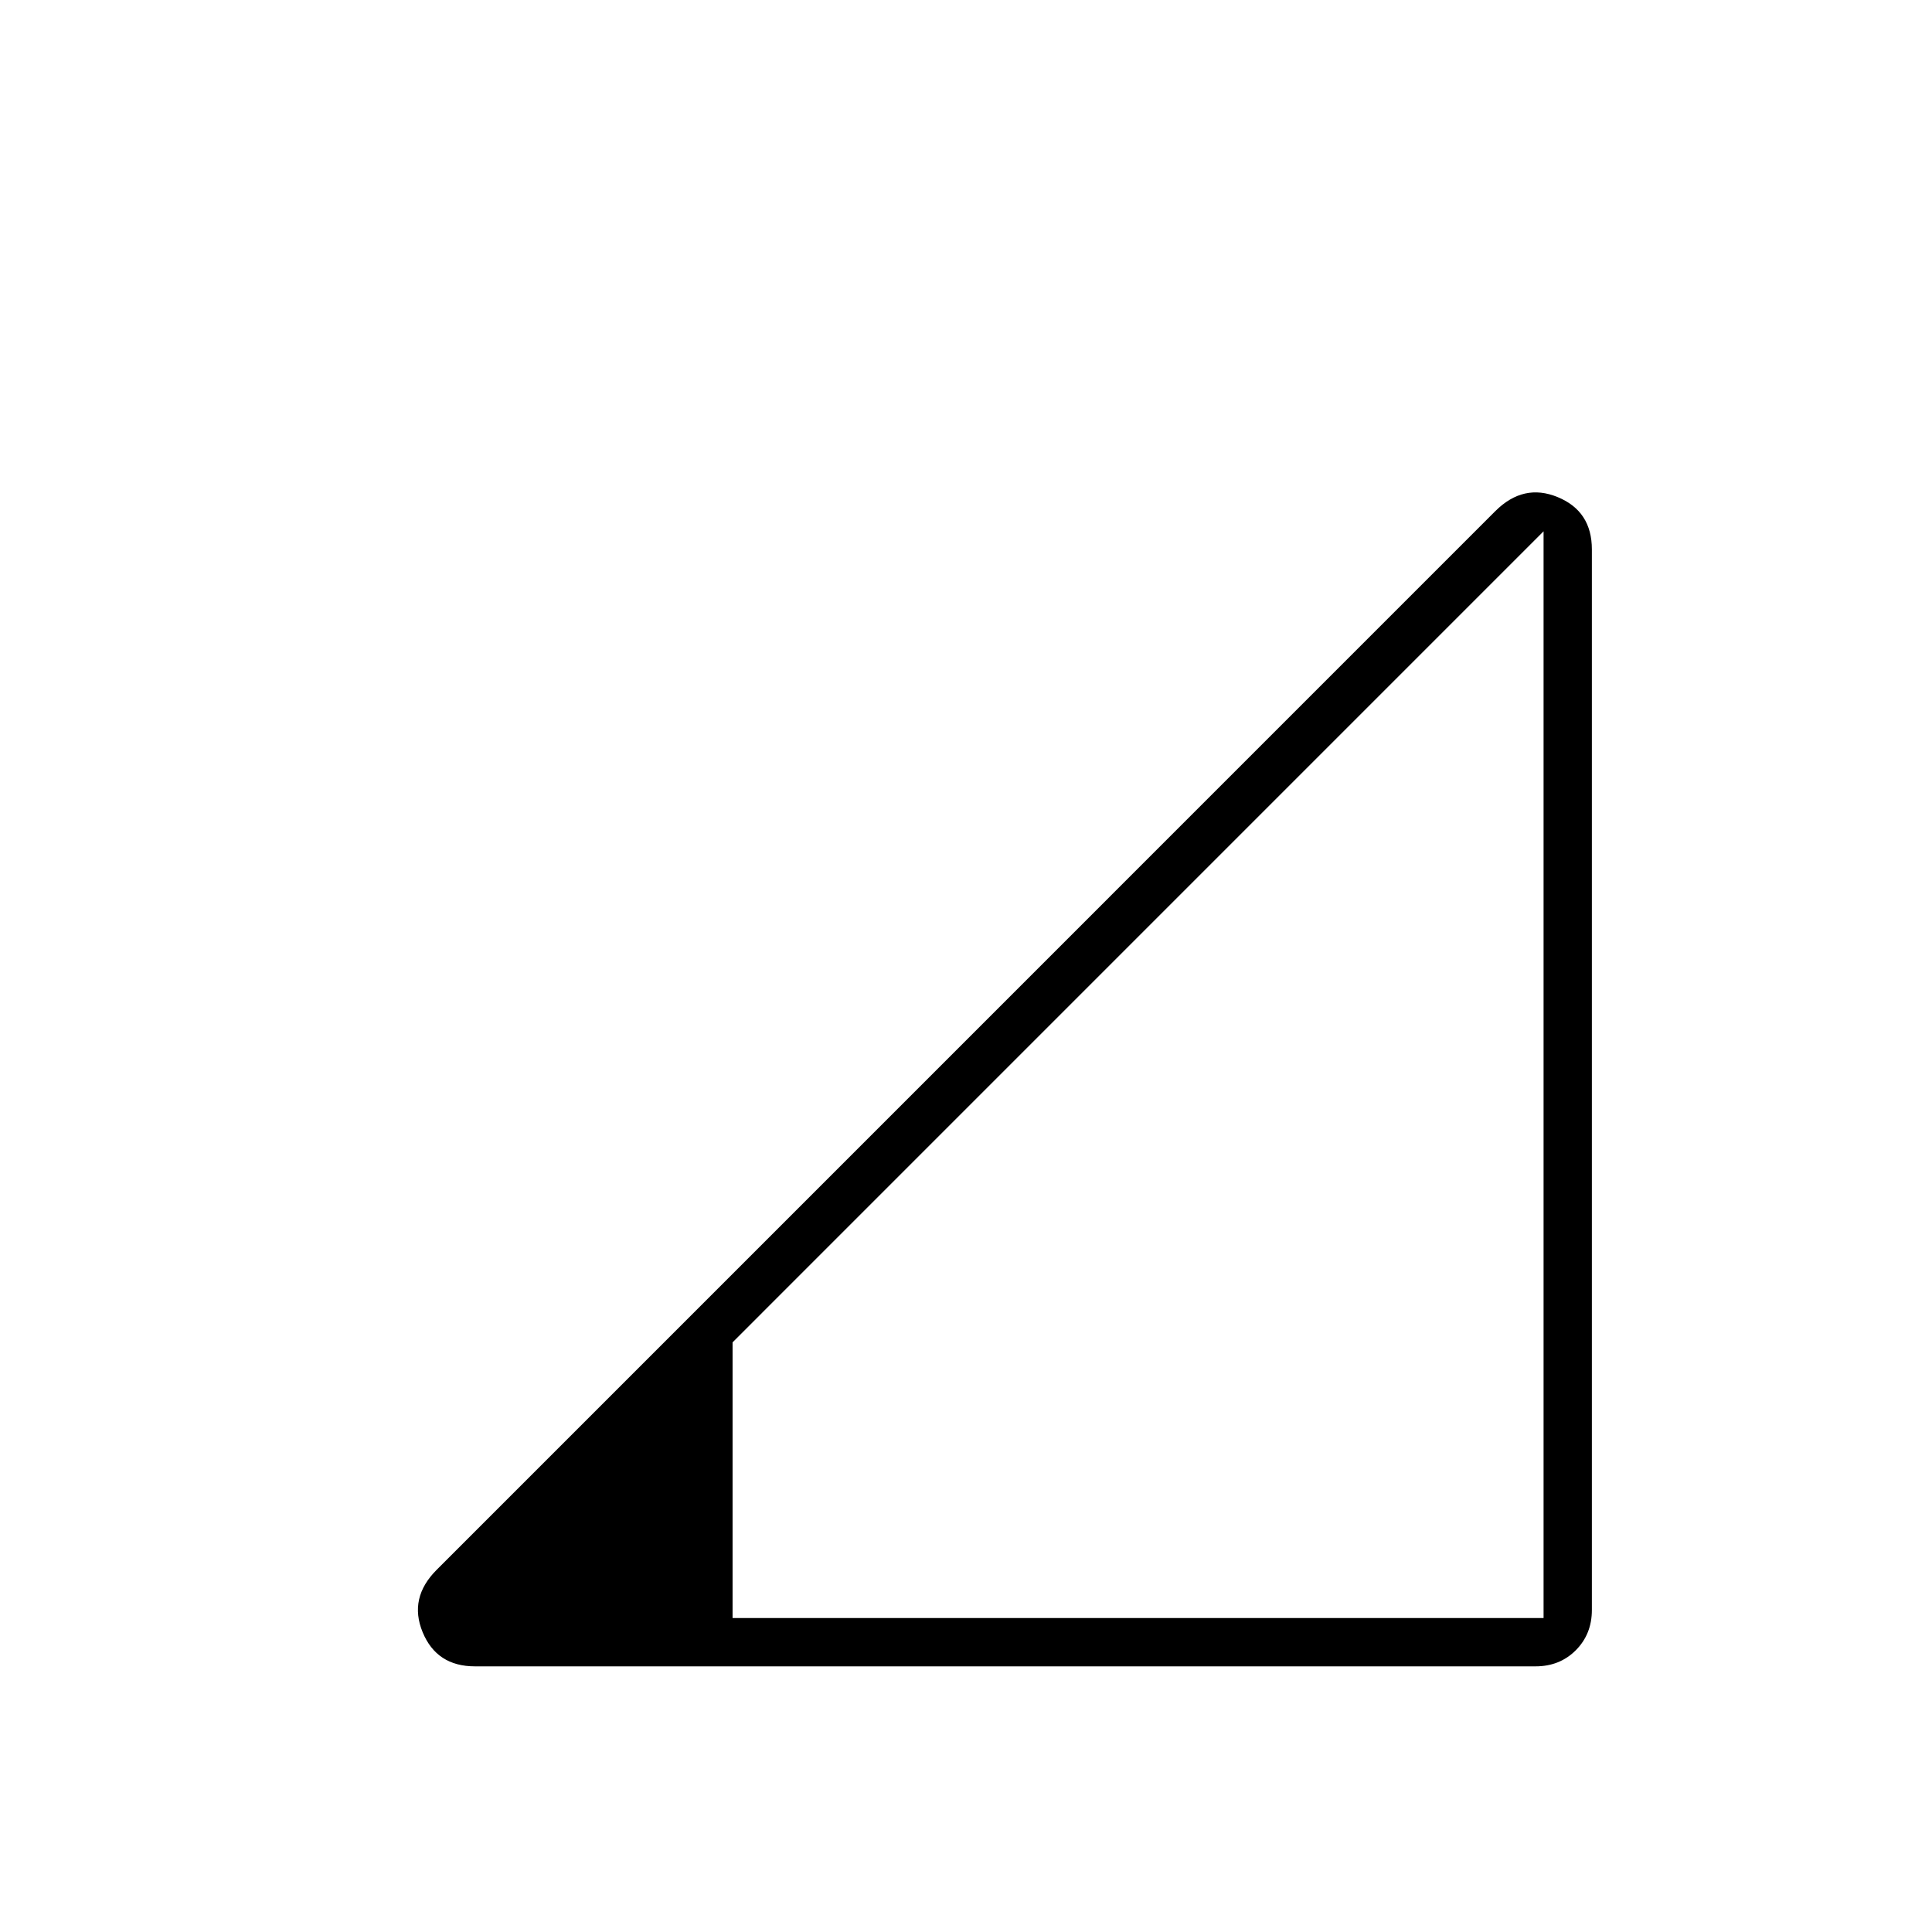 <svg xmlns="http://www.w3.org/2000/svg" height="40" width="40"><path d="M15.167 33.5H31.958V11L15.167 27.792ZM9.833 34.5Q9.042 34.5 8.75 33.792Q8.458 33.083 9.042 32.5L30.958 10.583Q31.542 10 32.25 10.292Q32.958 10.583 32.958 11.375V33.333Q32.958 33.833 32.625 34.167Q32.292 34.5 31.792 34.5Z"/></svg>